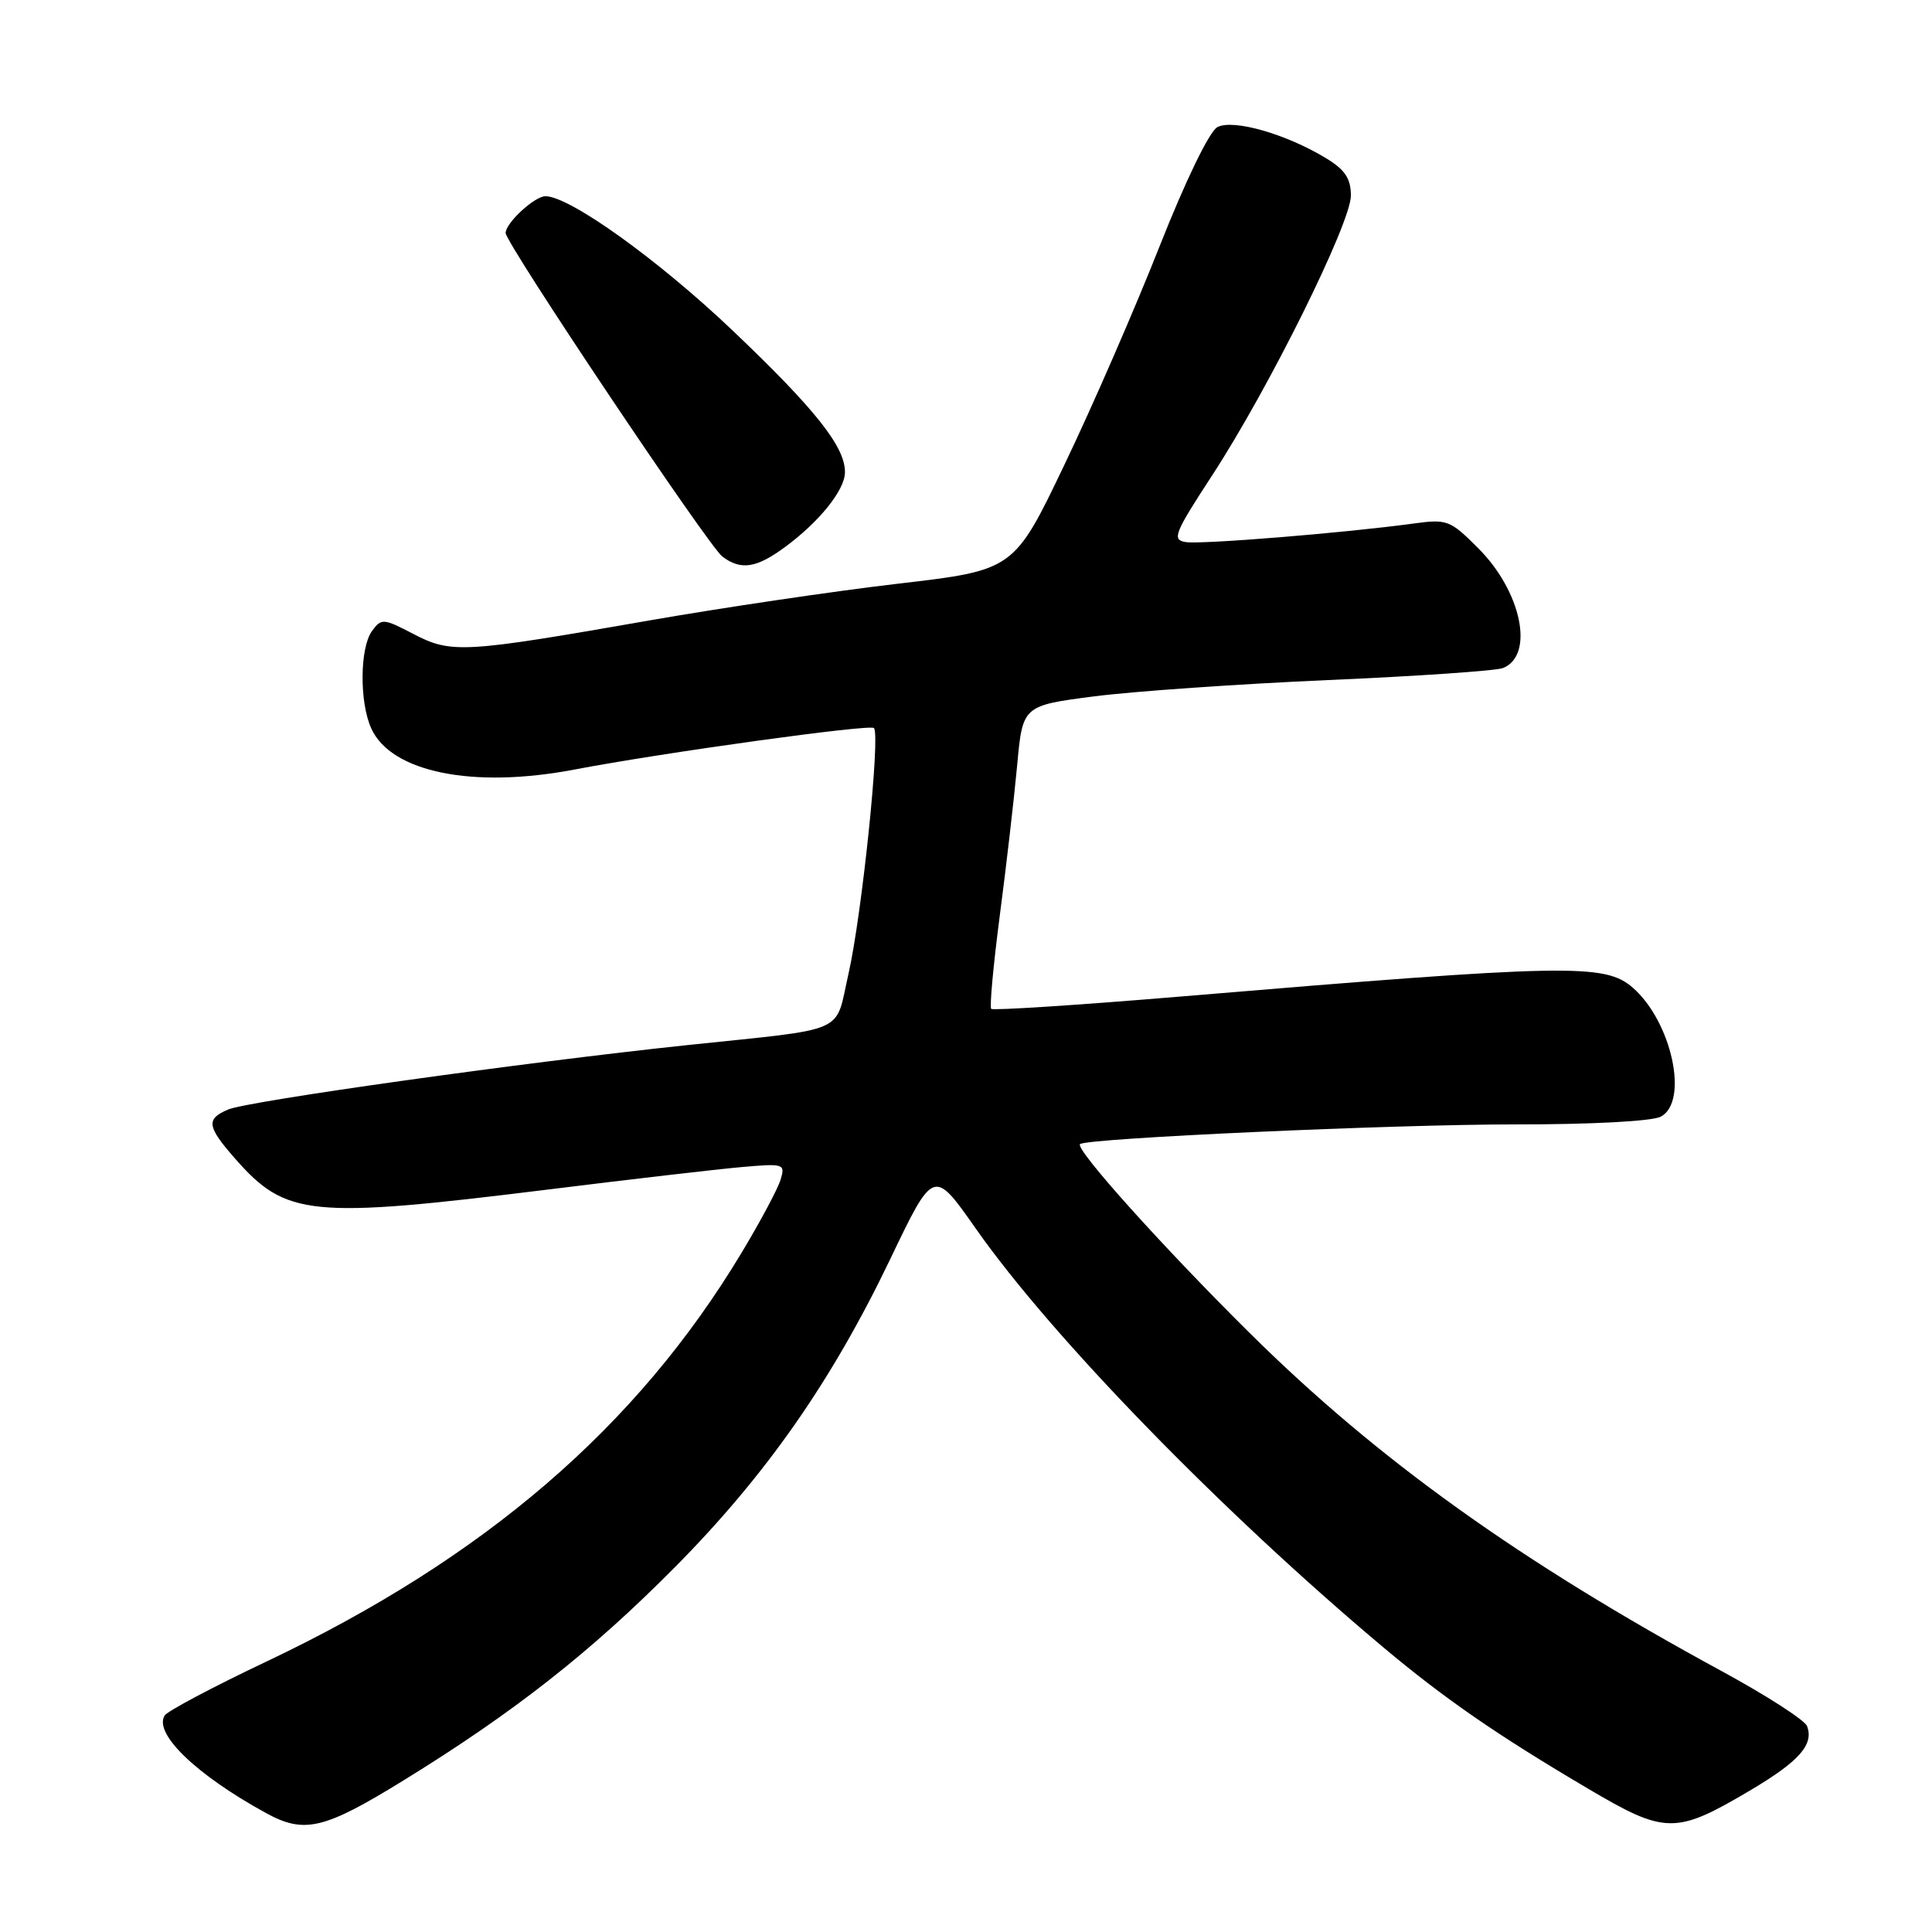 <?xml version="1.0" encoding="UTF-8" standalone="no"?>
<!DOCTYPE svg PUBLIC "-//W3C//DTD SVG 1.1//EN" "http://www.w3.org/Graphics/SVG/1.1/DTD/svg11.dtd" >
<svg xmlns="http://www.w3.org/2000/svg" xmlns:xlink="http://www.w3.org/1999/xlink" version="1.1" viewBox="0 0 256 256">
 <g >
 <path fill="currentColor"
d=" M 53.44 235.93 C 68.11 226.90 78.35 218.85 89.50 207.59 C 101.54 195.42 110.21 183.00 117.95 166.86 C 123.71 154.83 123.71 154.83 129.28 162.77 C 139.37 177.17 161.94 200.36 183.32 218.30 C 191.38 225.06 198.39 229.91 210.38 236.98 C 220.67 243.07 222.02 243.08 231.87 237.26 C 238.41 233.39 240.38 231.16 239.44 228.71 C 239.14 227.93 234.08 224.67 228.20 221.47 C 201.35 206.89 182.49 193.38 165.56 176.60 C 154.08 165.23 142.40 152.23 143.11 151.60 C 143.98 150.82 184.64 148.98 200.82 148.99 C 210.86 149.00 218.94 148.57 220.07 147.96 C 223.81 145.96 221.51 135.38 216.36 130.88 C 212.64 127.64 207.84 127.74 156.14 132.07 C 142.74 133.19 131.58 133.91 131.34 133.68 C 131.11 133.44 131.62 127.90 132.47 121.37 C 133.33 114.84 134.36 105.90 134.77 101.50 C 135.50 93.50 135.50 93.50 145.00 92.27 C 150.22 91.60 164.18 90.63 176.00 90.11 C 187.82 89.60 198.24 88.88 199.15 88.52 C 203.36 86.84 201.62 78.38 195.87 72.64 C 192.14 68.90 191.76 68.76 187.23 69.38 C 178.32 70.60 159.17 72.16 157.12 71.83 C 155.26 71.53 155.58 70.71 160.61 63.00 C 168.12 51.50 179.00 29.55 179.00 25.92 C 179.00 23.67 178.23 22.50 175.75 20.99 C 170.46 17.76 163.37 15.73 161.30 16.85 C 160.24 17.43 157.09 23.93 153.64 32.66 C 150.42 40.82 144.77 53.81 141.07 61.52 C 134.36 75.55 134.36 75.55 118.93 77.35 C 110.44 78.34 95.62 80.54 86.00 82.22 C 61.37 86.53 59.80 86.62 54.79 84.01 C 50.80 81.93 50.54 81.91 49.30 83.60 C 47.67 85.83 47.61 93.06 49.20 96.53 C 51.84 102.34 62.69 104.53 76.11 101.97 C 87.86 99.73 115.26 95.93 115.80 96.47 C 116.68 97.35 114.21 121.20 112.43 129.03 C 110.58 137.14 112.70 136.20 91.00 138.49 C 69.38 140.77 32.95 145.88 30.25 147.01 C 27.27 148.26 27.40 149.25 31.15 153.52 C 37.90 161.21 41.07 161.52 72.61 157.62 C 83.55 156.26 95.11 154.92 98.30 154.64 C 103.89 154.15 104.07 154.21 103.43 156.32 C 103.07 157.52 100.74 161.88 98.26 166.00 C 84.38 189.10 64.20 206.46 35.27 220.18 C 28.25 223.51 22.19 226.72 21.82 227.31 C 20.32 229.70 26.02 235.19 35.27 240.25 C 40.33 243.02 42.95 242.40 53.44 235.93 Z  M 104.04 72.47 C 108.56 69.14 111.92 64.96 111.96 62.62 C 112.03 59.25 108.08 54.27 97.07 43.79 C 87.21 34.41 75.48 26.00 72.27 26.00 C 70.84 26.00 67.00 29.54 67.00 30.87 C 67.00 32.24 93.87 72.36 95.72 73.75 C 98.18 75.60 100.22 75.29 104.04 72.47 Z "/>
</g>
</svg>